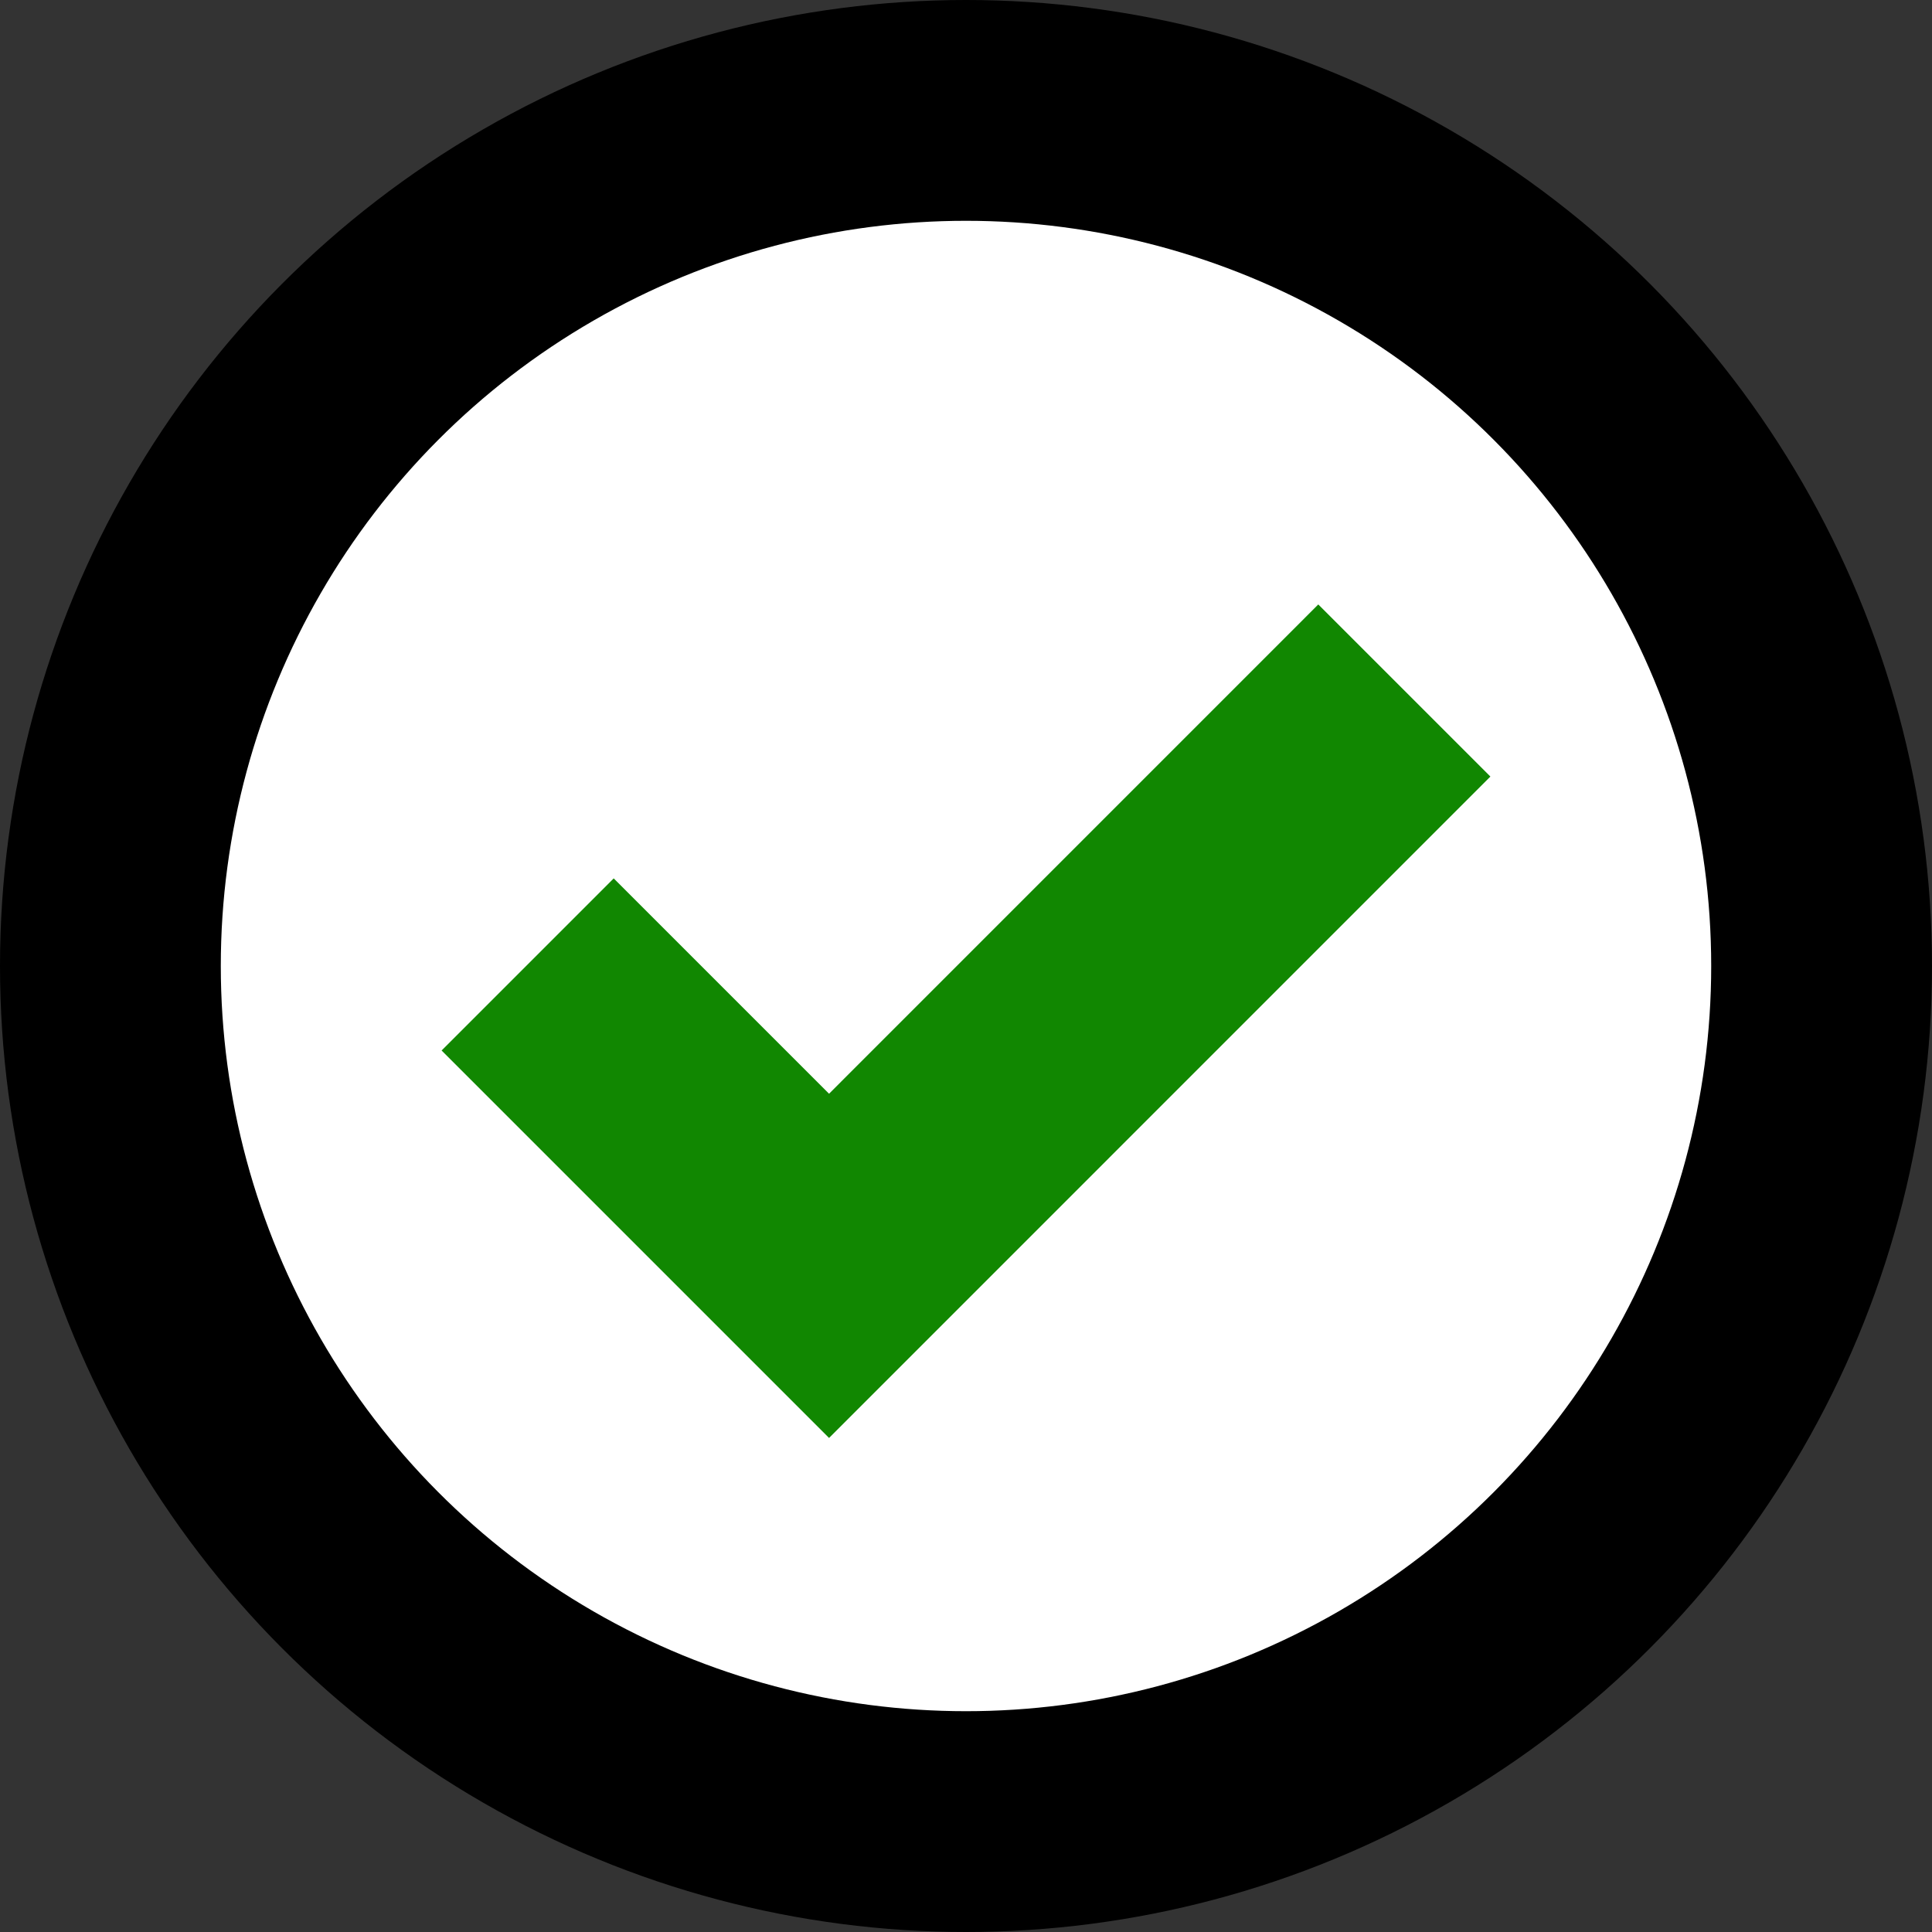 <svg width="35" height="35" viewBox="0 0 35 35" fill="none" xmlns="http://www.w3.org/2000/svg">
<rect x="0" y="0" width="35" height="35" fill="#333333" stroke="none"/>
<circle cx="17.5" cy="17.5" r="17.5" fill="black"/>
<circle cx="17.5" cy="17.5" r="13.5" fill="white"/>
<path d="M23.882 10.95L15.019 19.814L11.118 15.913L8 19.031L15.019 26.05L27 14.068L23.882 10.95Z" fill="#118701"/>
</svg>

